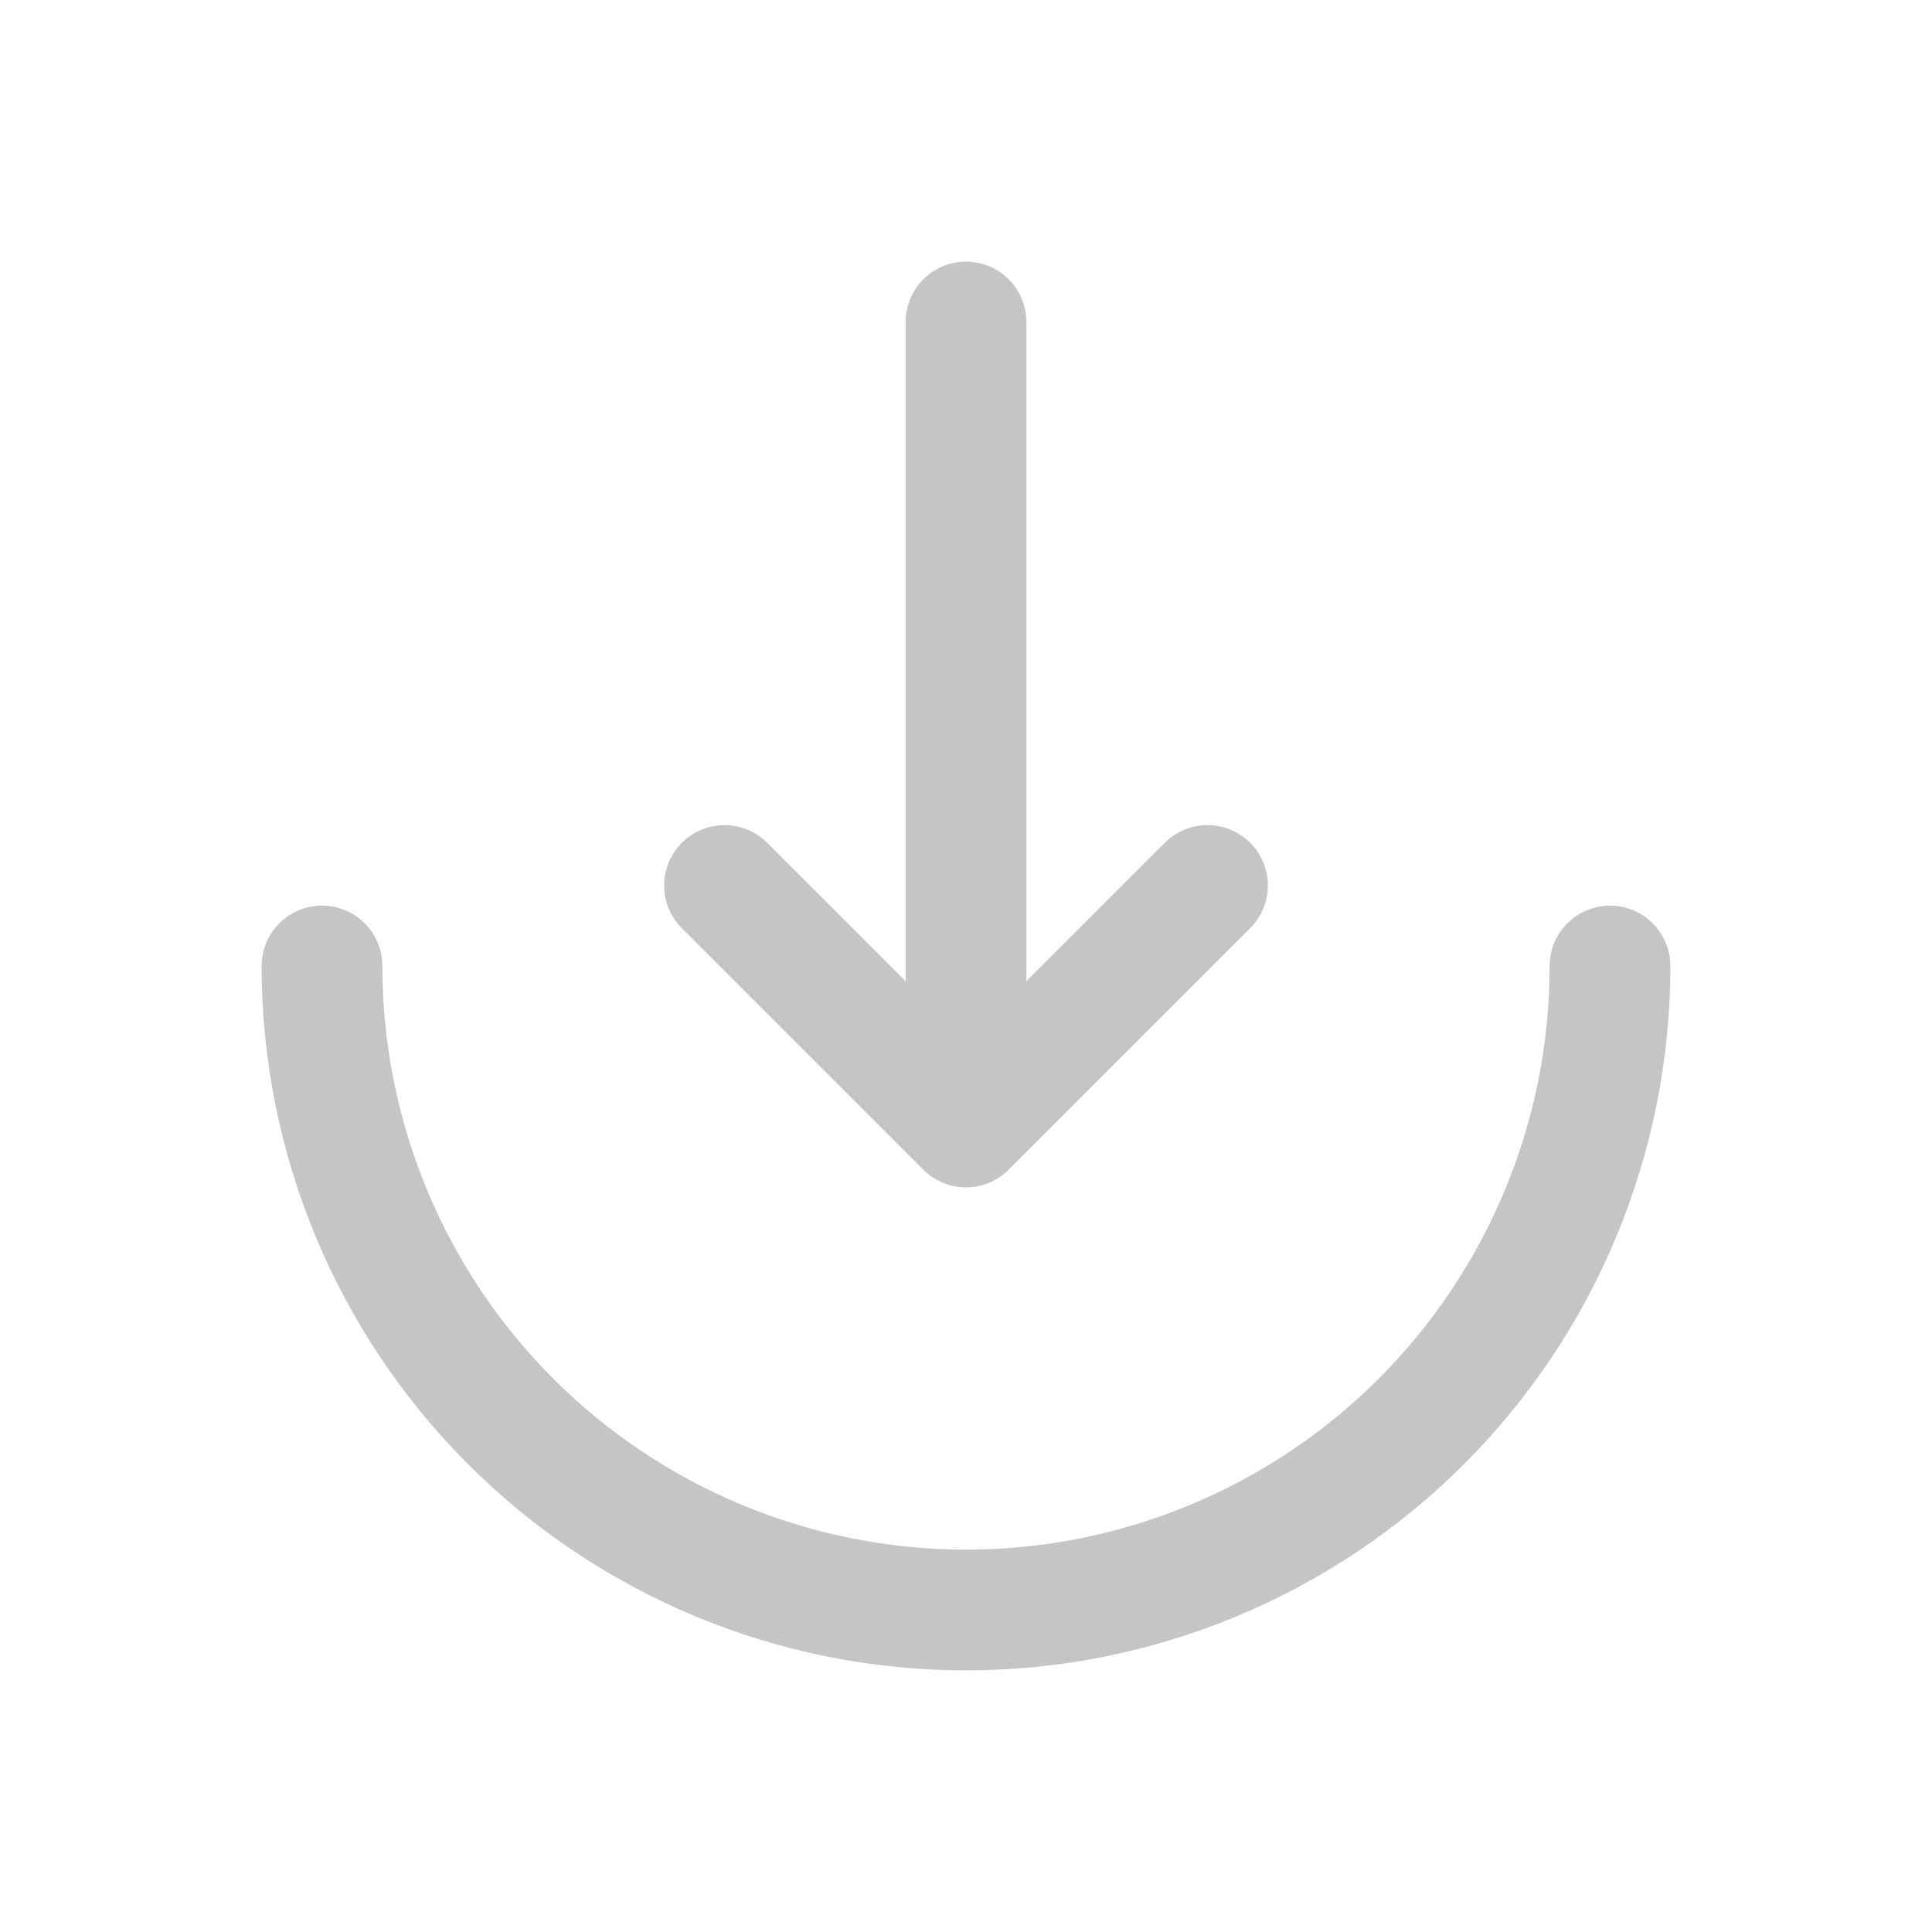 <svg width="24" height="24" viewBox="0 0 24 24" fill="none" xmlns="http://www.w3.org/2000/svg">
<path d="M4 12C4 14.122 4.843 16.157 6.343 17.657C7.843 19.157 9.878 20 12 20C14.122 20 16.157 19.157 17.657 17.657C19.157 16.157 20 14.122 20 12" stroke="#C5C5C5" stroke-width="1.5" stroke-linecap="round"/>
<path d="M12 4V14M12 14L9 11M12 14L15 11" stroke="#C5C5C5" stroke-width="1.5" stroke-linecap="round" stroke-linejoin="round"/>
</svg>
